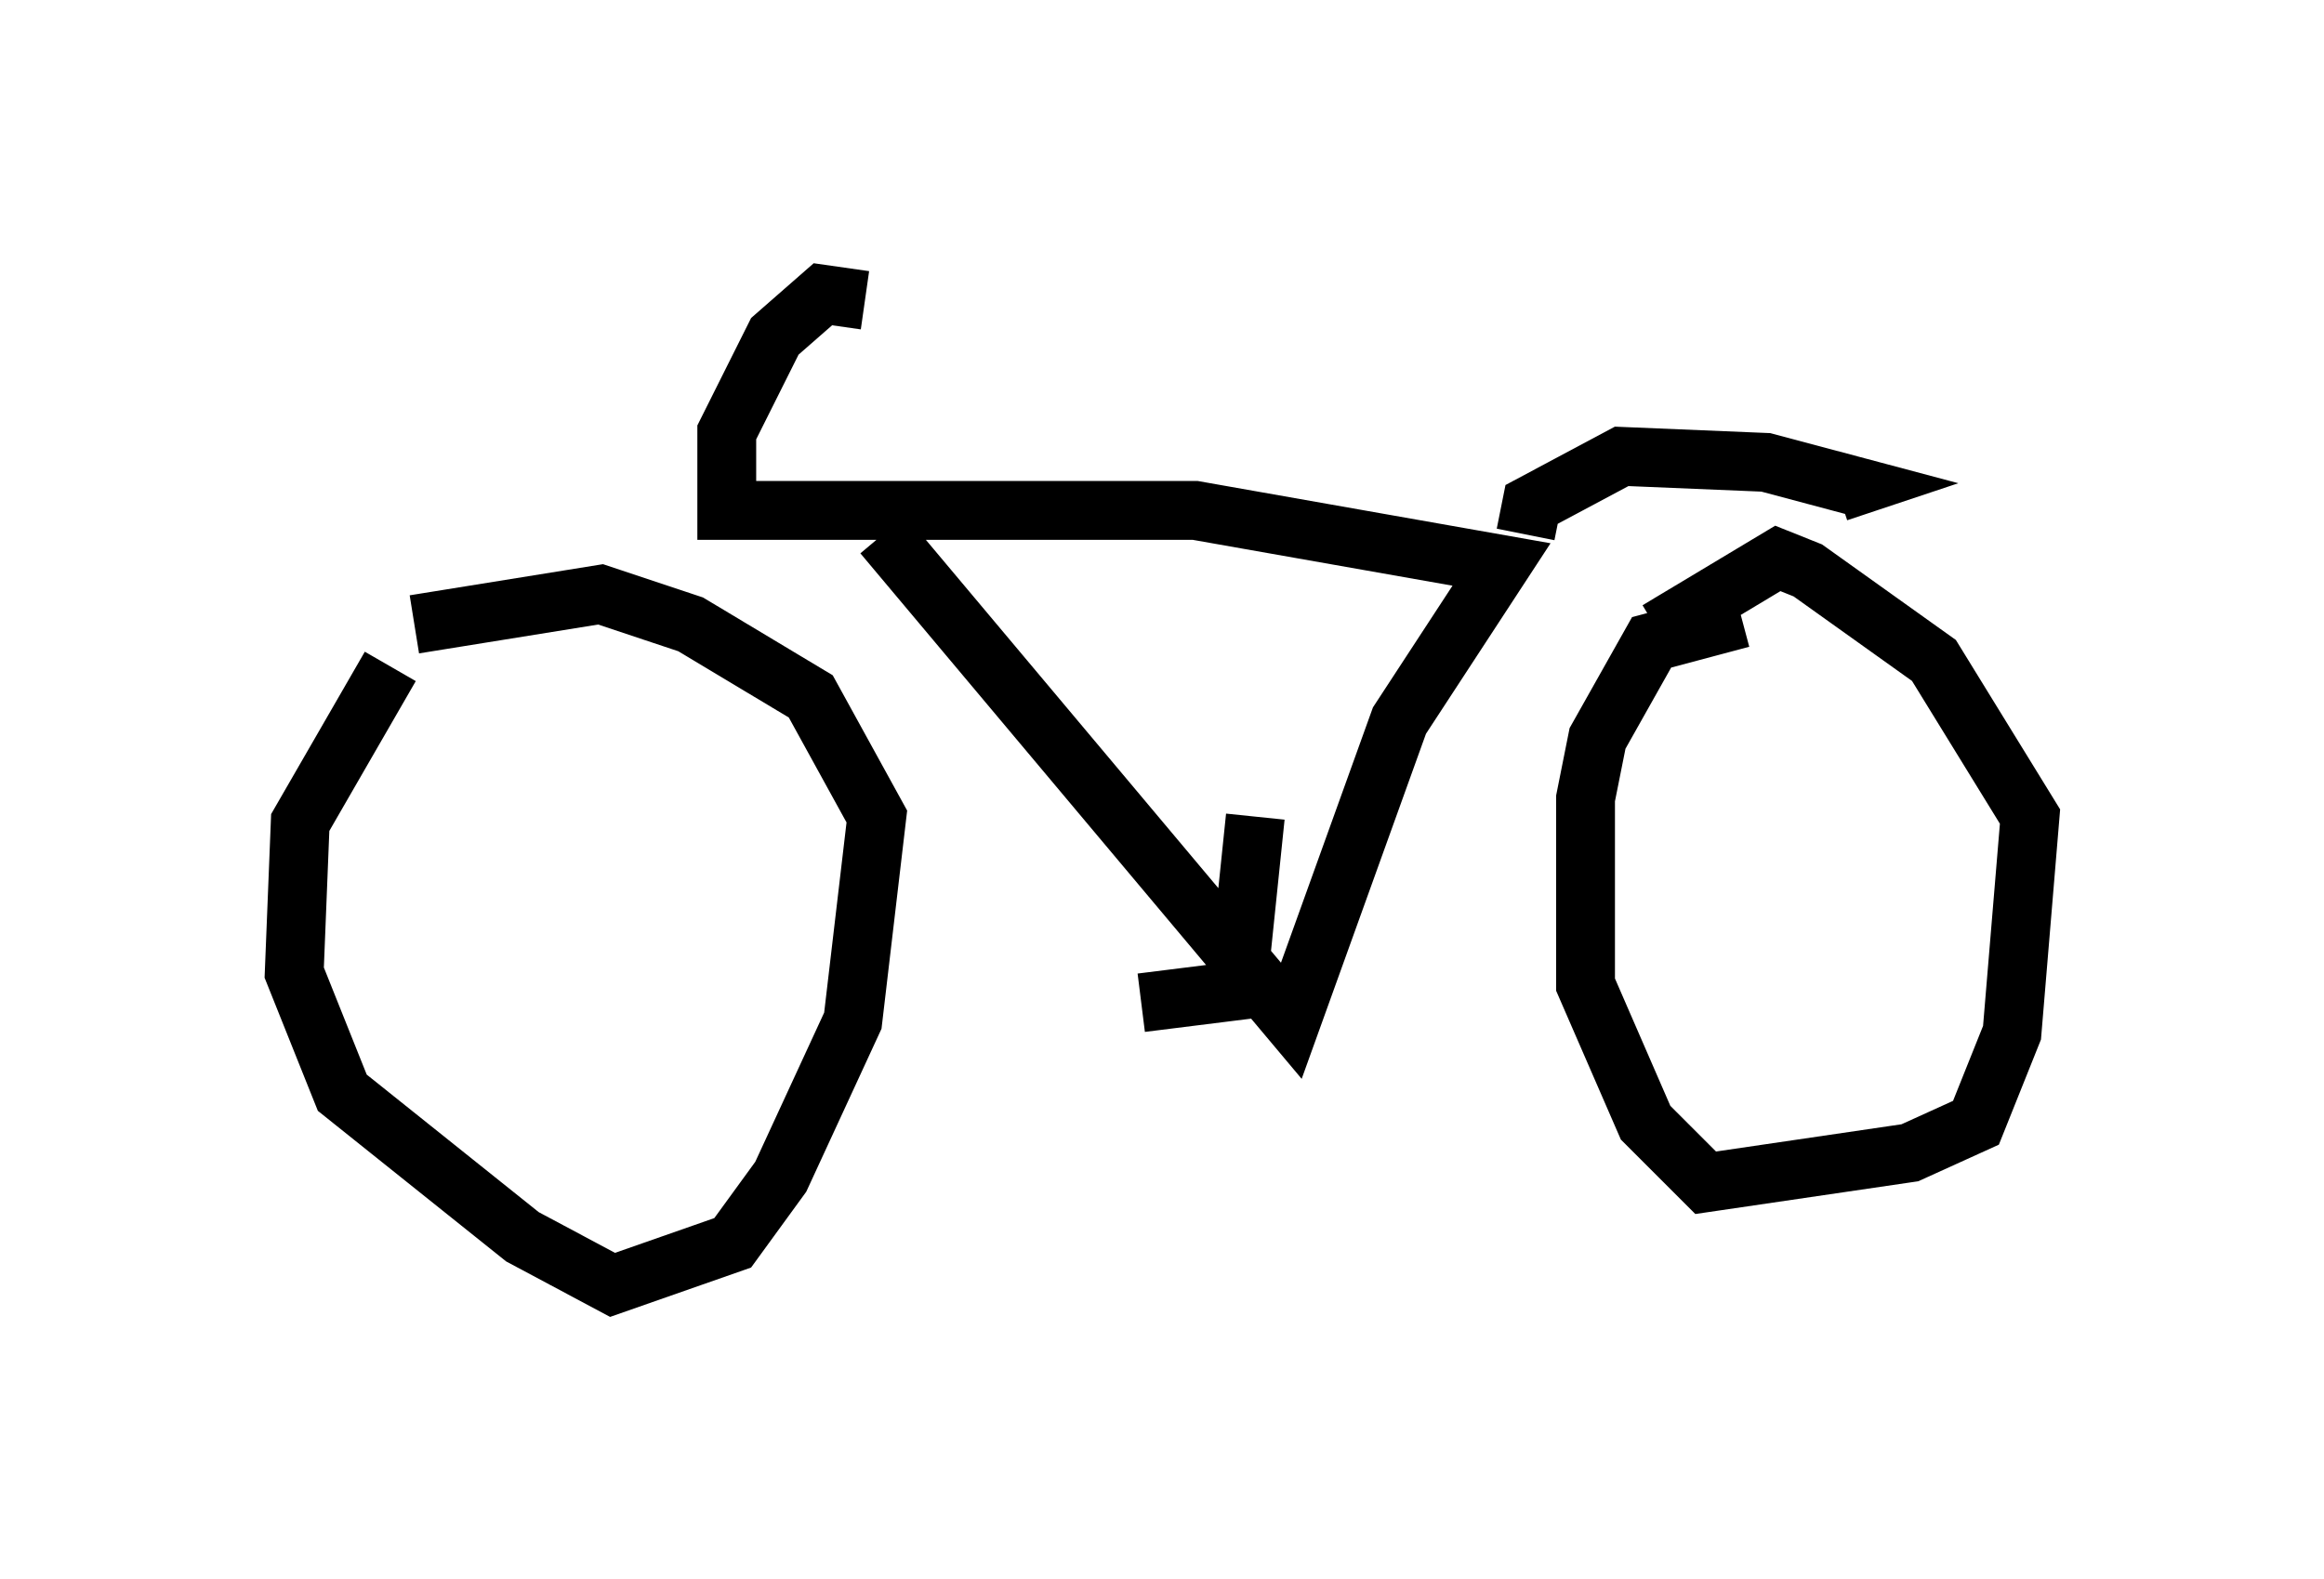 <?xml version="1.0" encoding="utf-8" ?>
<svg baseProfile="full" height="26.844" version="1.1" width="39.502" xmlns="http://www.w3.org/2000/svg" xmlns:ev="http://www.w3.org/2001/xml-events" xmlns:xlink="http://www.w3.org/1999/xlink"><defs /><rect fill="white" height="26.844" width="39.502" x="0" y="0" /><path d="M8.267, 10.615 m-1.633, 0.715 l-1.531, 2.654 -0.102, 2.552 l0.817, 2.042 3.063, 2.45 l1.531, 0.817 2.042, -0.715 l0.817, -1.123 1.225, -2.654 l0.408, -3.471 -1.123, -2.042 l-2.042, -1.225 -1.531, -0.51 l-3.165, 0.51 m22.561, -0.102 l-1.531, 0.408 -0.919, 1.633 l-0.204, 1.021 0.0, 3.165 l1.021, 2.348 1.021, 1.021 l3.471, -0.51 1.123, -0.51 l0.613, -1.531 0.306, -3.675 l-1.633, -2.654 -2.144, -1.531 l-0.51, -0.204 -2.042, 1.225 m-13.169, -1.633 l6.942, 8.269 1.838, -5.104 l1.735, -2.654 -5.206, -0.919 l-7.963, 0.0 0.0, -1.327 l0.817, -1.633 0.817, -0.715 l0.715, 0.102 m11.229, 3.981 l0.102, -0.51 1.531, -0.817 l2.45, 0.102 1.531, 0.408 l-0.306, 0.102 m-9.902, 5.513 l-0.306, 2.96 -1.633, 0.204 " fill="none" stroke="black" stroke-width="1" /></svg>